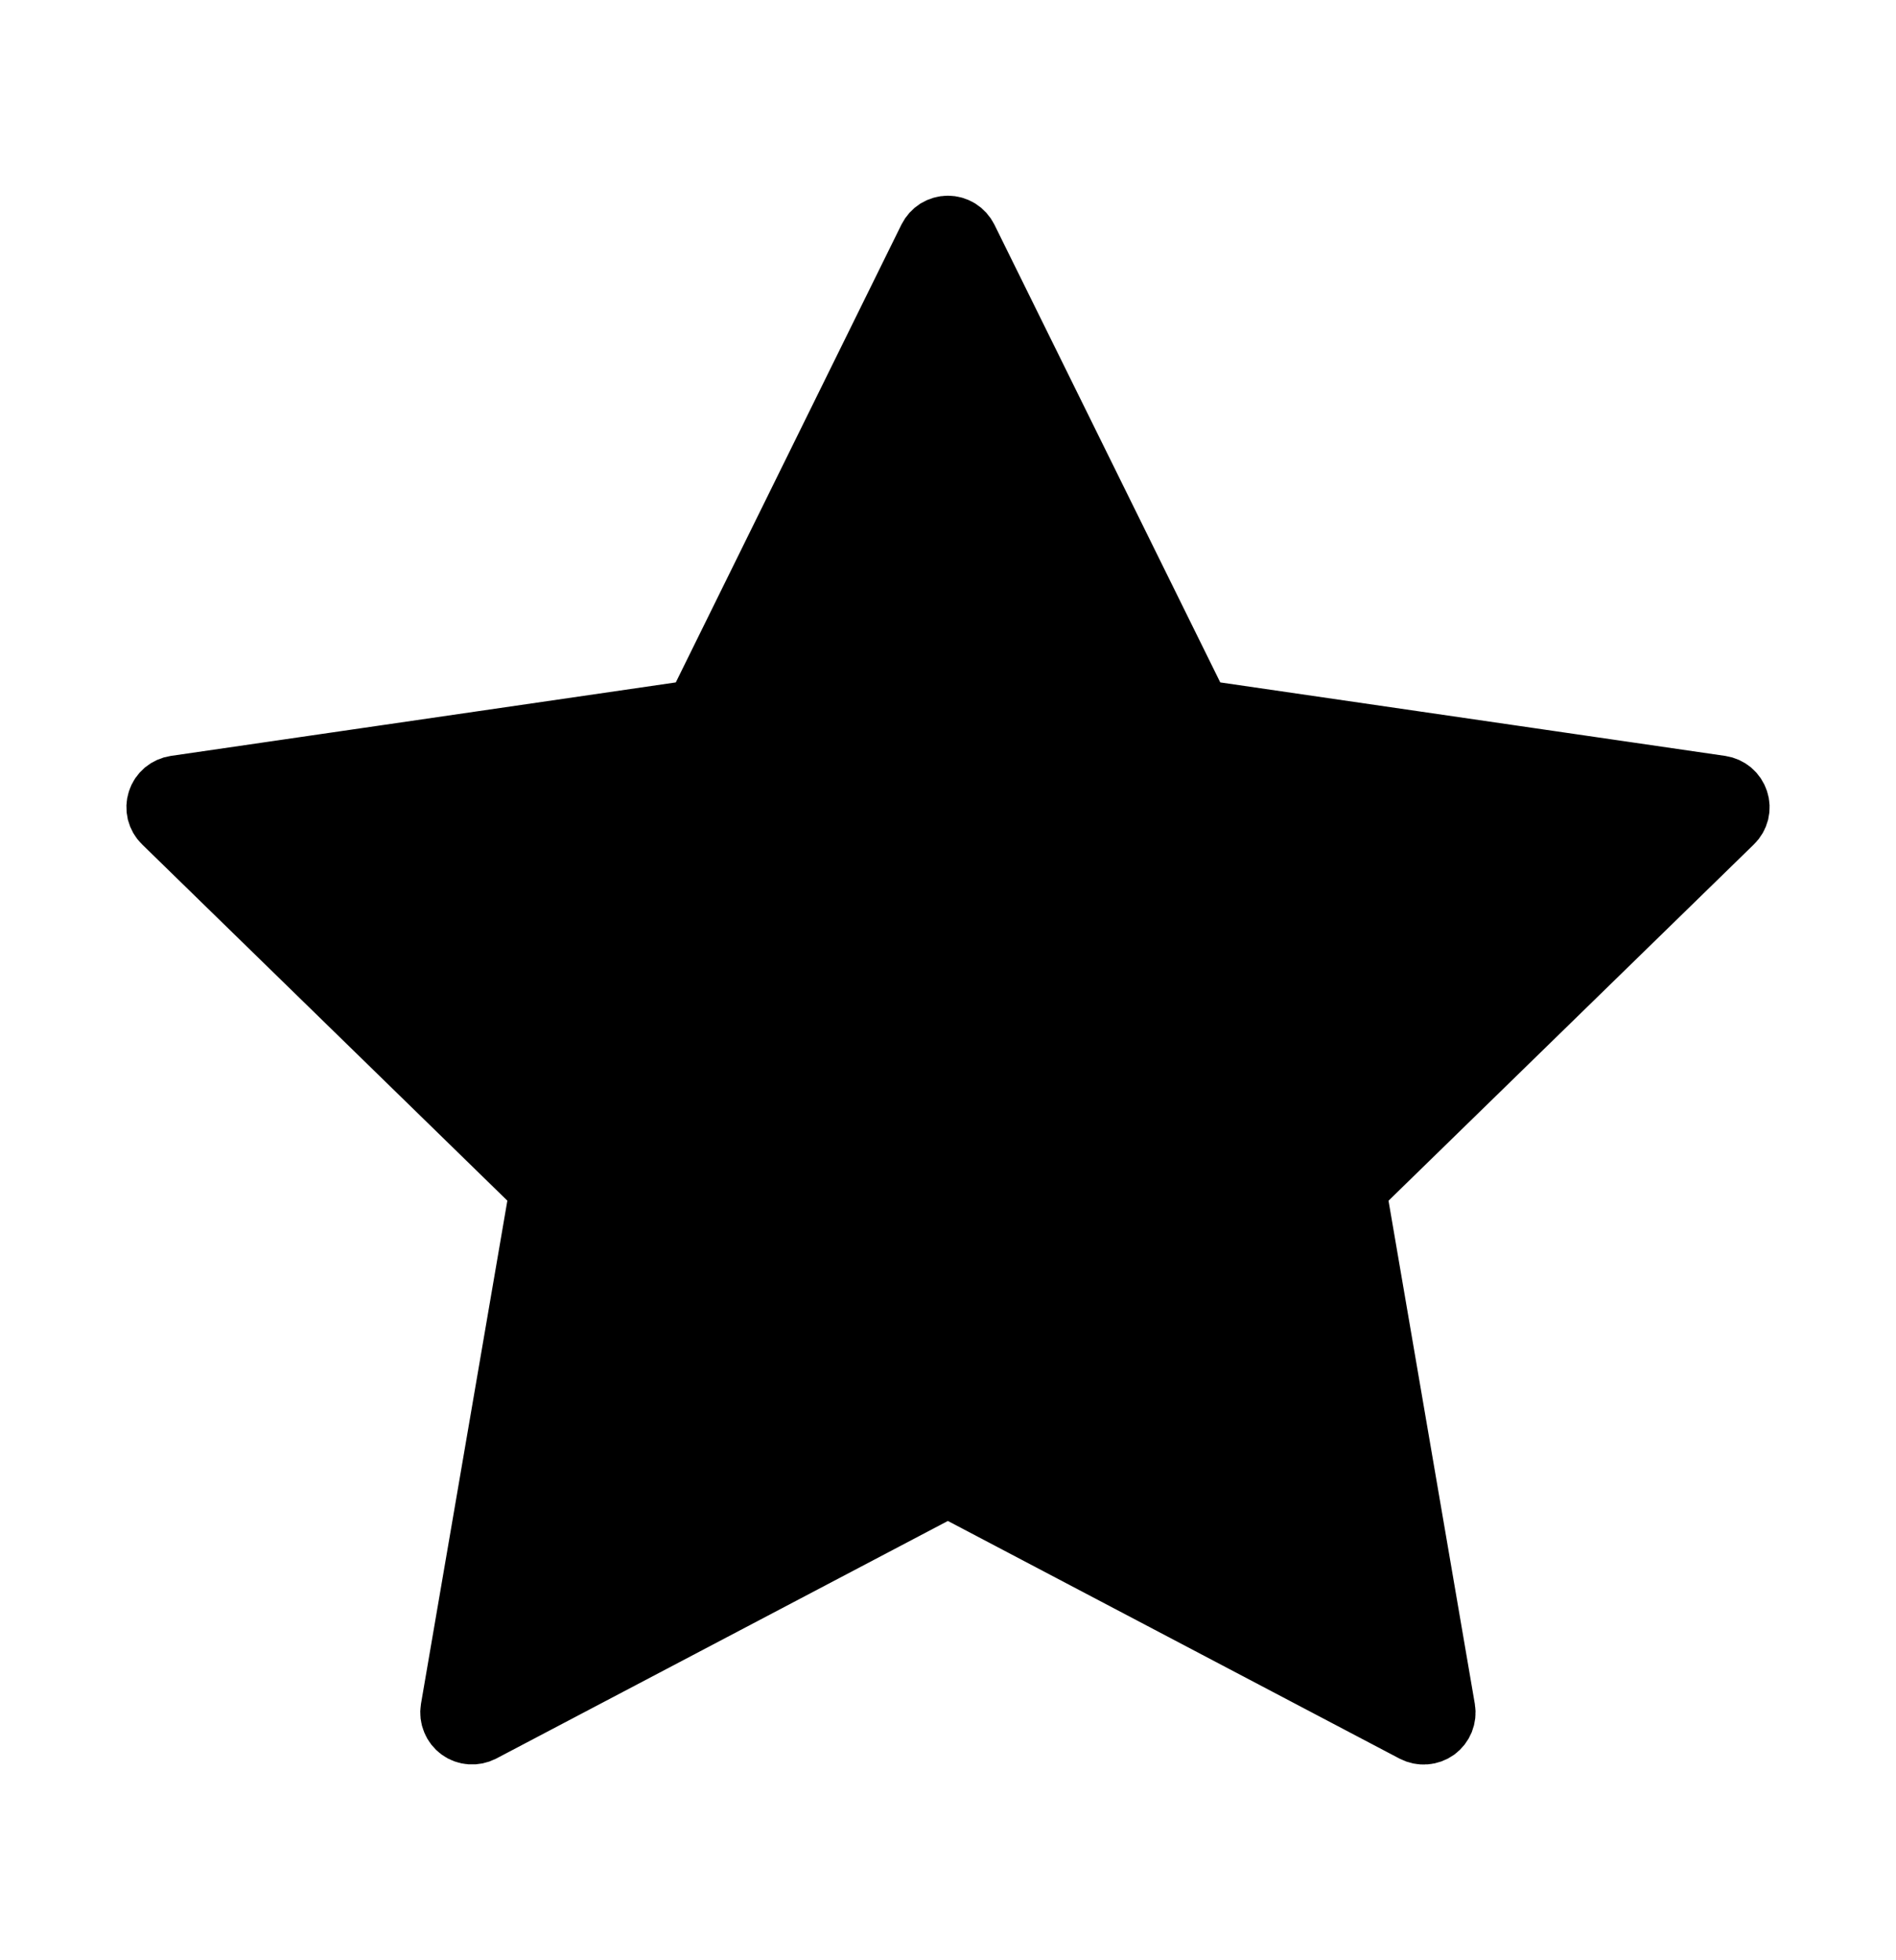 <svg width="30" height="31" viewBox="0 0 30 31" xmlns="http://www.w3.org/2000/svg">
<path d="M15.286 3.774L18.976 11.249L27.226 12.449C27.285 12.458 27.341 12.483 27.386 12.521C27.432 12.56 27.466 12.611 27.484 12.667C27.503 12.724 27.505 12.785 27.491 12.843C27.476 12.901 27.446 12.954 27.403 12.995L21.433 18.814L22.843 27.03C22.853 27.089 22.846 27.15 22.824 27.205C22.801 27.261 22.764 27.309 22.716 27.344C22.667 27.379 22.61 27.4 22.551 27.404C22.491 27.409 22.431 27.396 22.378 27.369L14.998 23.488L7.619 27.368C7.566 27.395 7.507 27.407 7.447 27.403C7.388 27.399 7.33 27.378 7.282 27.343C7.234 27.308 7.196 27.26 7.174 27.204C7.151 27.149 7.144 27.088 7.154 27.029L8.565 18.813L2.597 12.995C2.554 12.954 2.524 12.901 2.509 12.843C2.495 12.785 2.497 12.724 2.516 12.667C2.534 12.61 2.568 12.56 2.614 12.521C2.66 12.483 2.716 12.458 2.775 12.449L11.025 11.249L14.711 3.774C14.738 3.72 14.779 3.675 14.829 3.643C14.88 3.612 14.939 3.595 14.998 3.595C15.058 3.595 15.117 3.612 15.167 3.643C15.218 3.675 15.259 3.72 15.286 3.774Z" stroke="currentColor" stroke-linecap="round" stroke-linejoin="round"/>
</svg>
